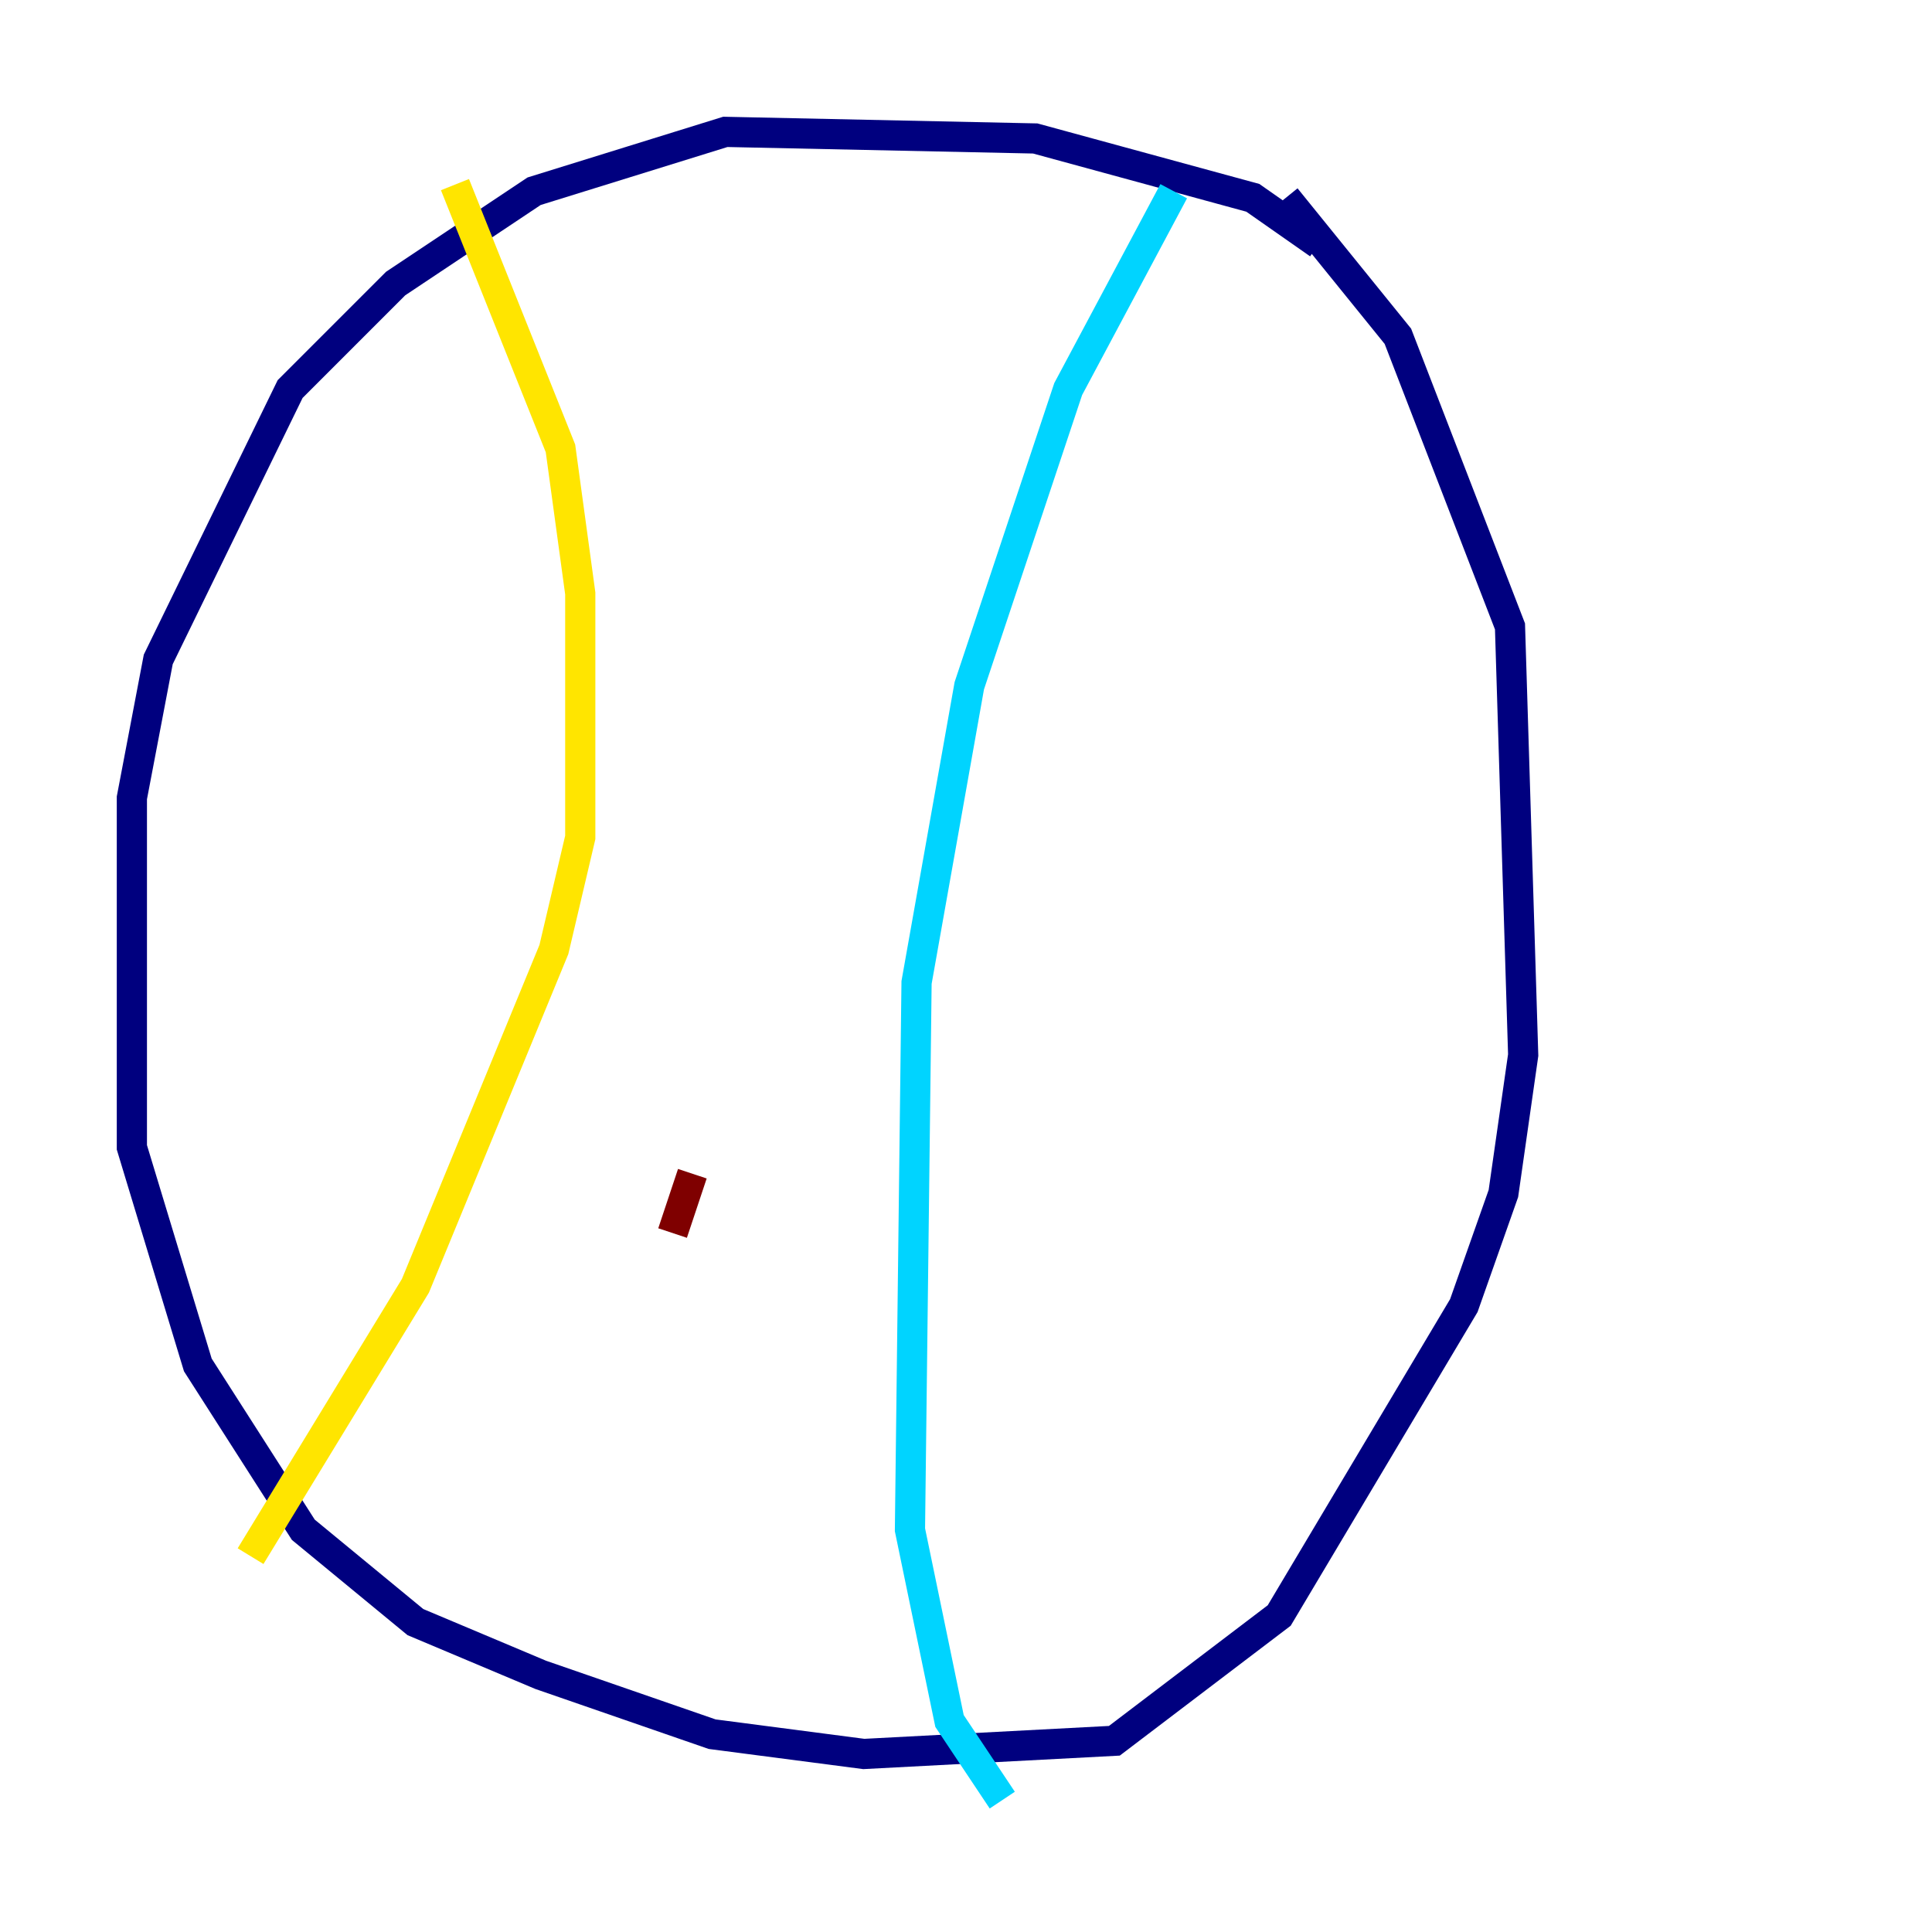 <?xml version="1.0" encoding="utf-8" ?>
<svg baseProfile="tiny" height="128" version="1.2" viewBox="0,0,128,128" width="128" xmlns="http://www.w3.org/2000/svg" xmlns:ev="http://www.w3.org/2001/xml-events" xmlns:xlink="http://www.w3.org/1999/xlink"><defs /><polyline fill="none" points="87.372,16.164 83.003,13.106 68.587,9.174 48.055,8.737 35.386,12.669 26.212,18.785 19.222,25.775 10.485,43.686 8.737,52.86 8.737,76.014 13.106,90.43 20.096,101.352 27.522,107.468 35.822,110.963 47.181,114.894 57.229,116.205 73.829,115.331 84.751,107.031 96.983,86.498 99.604,79.072 100.915,69.898 100.041,41.502 92.614,22.28 85.188,13.106" stroke="#00007f" stroke-width="2" /><polyline fill="none" points="77.761,12.669 70.771,25.775 64.218,45.433 60.724,65.092 60.287,101.352 62.908,114.02 66.403,119.263" stroke="#00d4ff" stroke-width="2" /><polyline fill="none" points="30.143,12.232 37.133,29.706 38.444,39.317 38.444,55.481 36.696,62.908 27.522,85.188 16.601,103.099" stroke="#ffe500" stroke-width="2" /><polyline fill="none" points="45.87,77.761 44.56,81.693" stroke="#7f0000" stroke-width="2" /></svg>